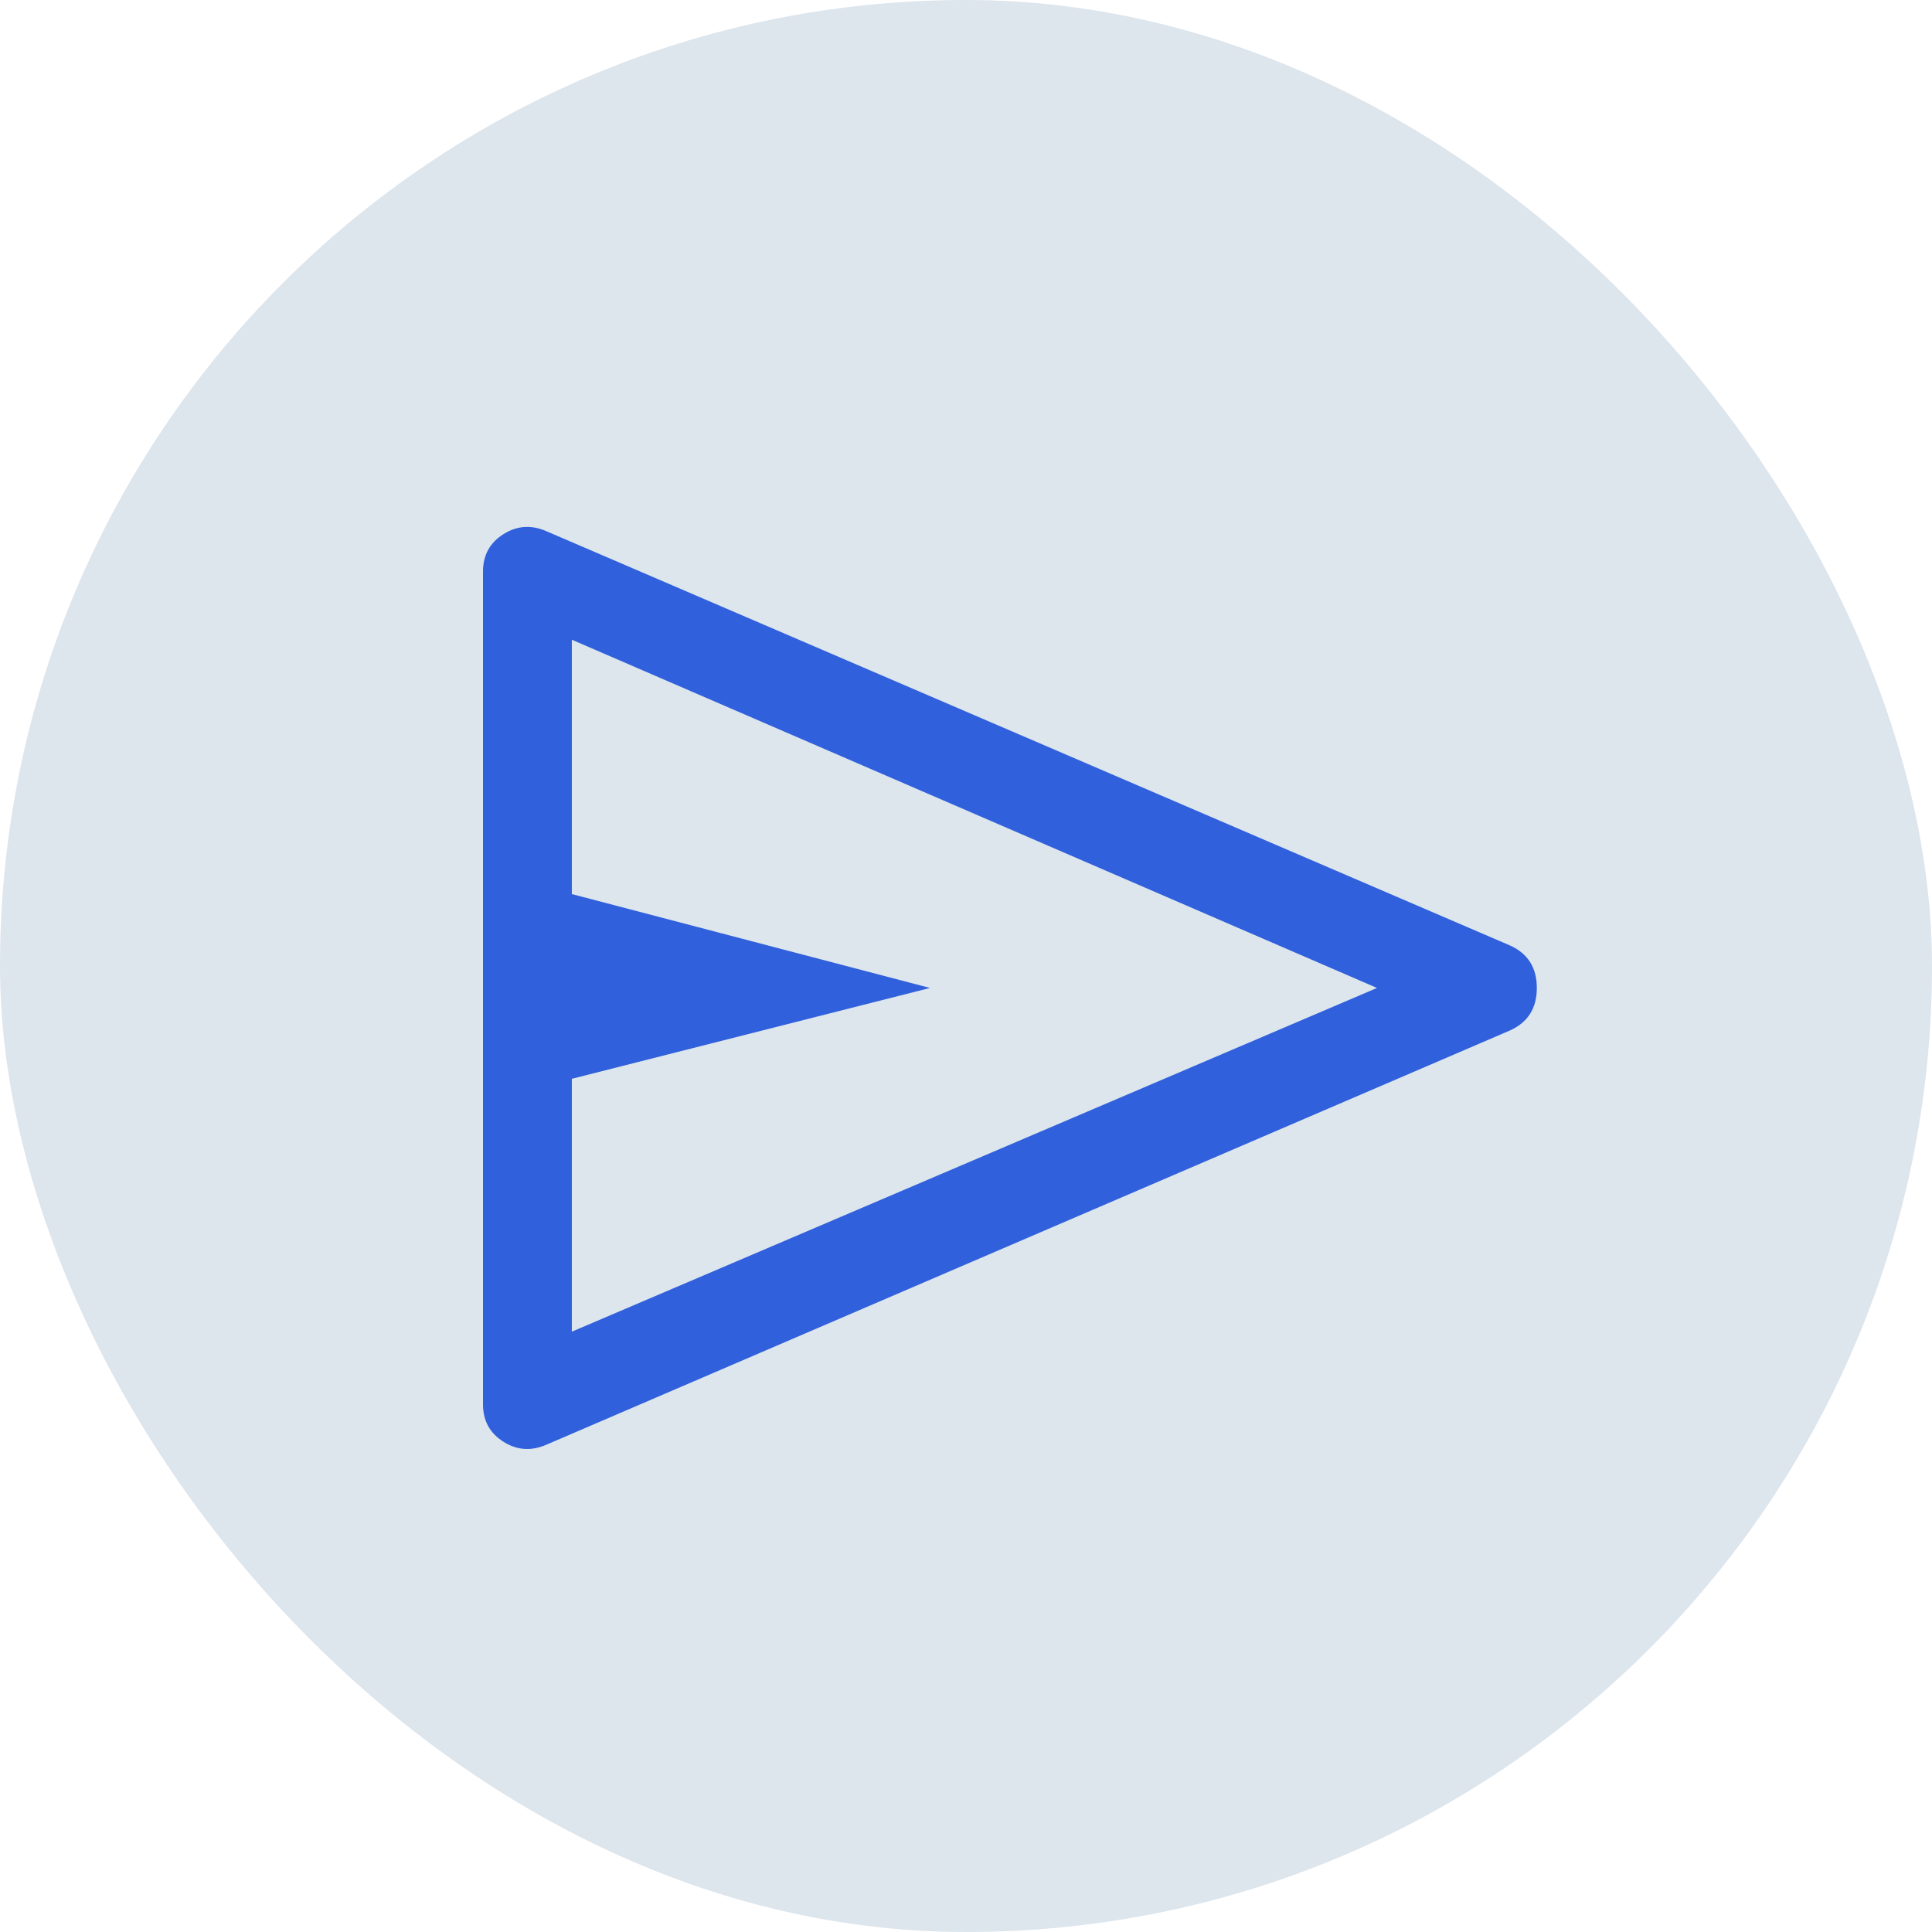 <svg width="44" height="44" viewBox="0 0 44 44" fill="none" xmlns="http://www.w3.org/2000/svg">
<rect width="44" height="44" rx="22" fill="#DDE5ED"/>
<path d="M11 31.983L11 13.017C11 12.649 11.152 12.367 11.455 12.172C11.758 11.976 12.079 11.948 12.416 12.086L34.393 21.534C34.798 21.718 35 22.04 35 22.5C35 22.96 34.798 23.282 34.393 23.466L23.404 28.19L12.416 32.914C12.079 33.052 11.758 33.024 11.455 32.828C11.152 32.633 11 32.351 11 31.983ZM13.023 30.328L31.36 22.5L13.023 14.569V20.362L21.18 22.5L13.023 24.569V30.328ZM13.023 22.5V14.569V30.328V22.5Z" fill="#3060DB"/>
</svg>
